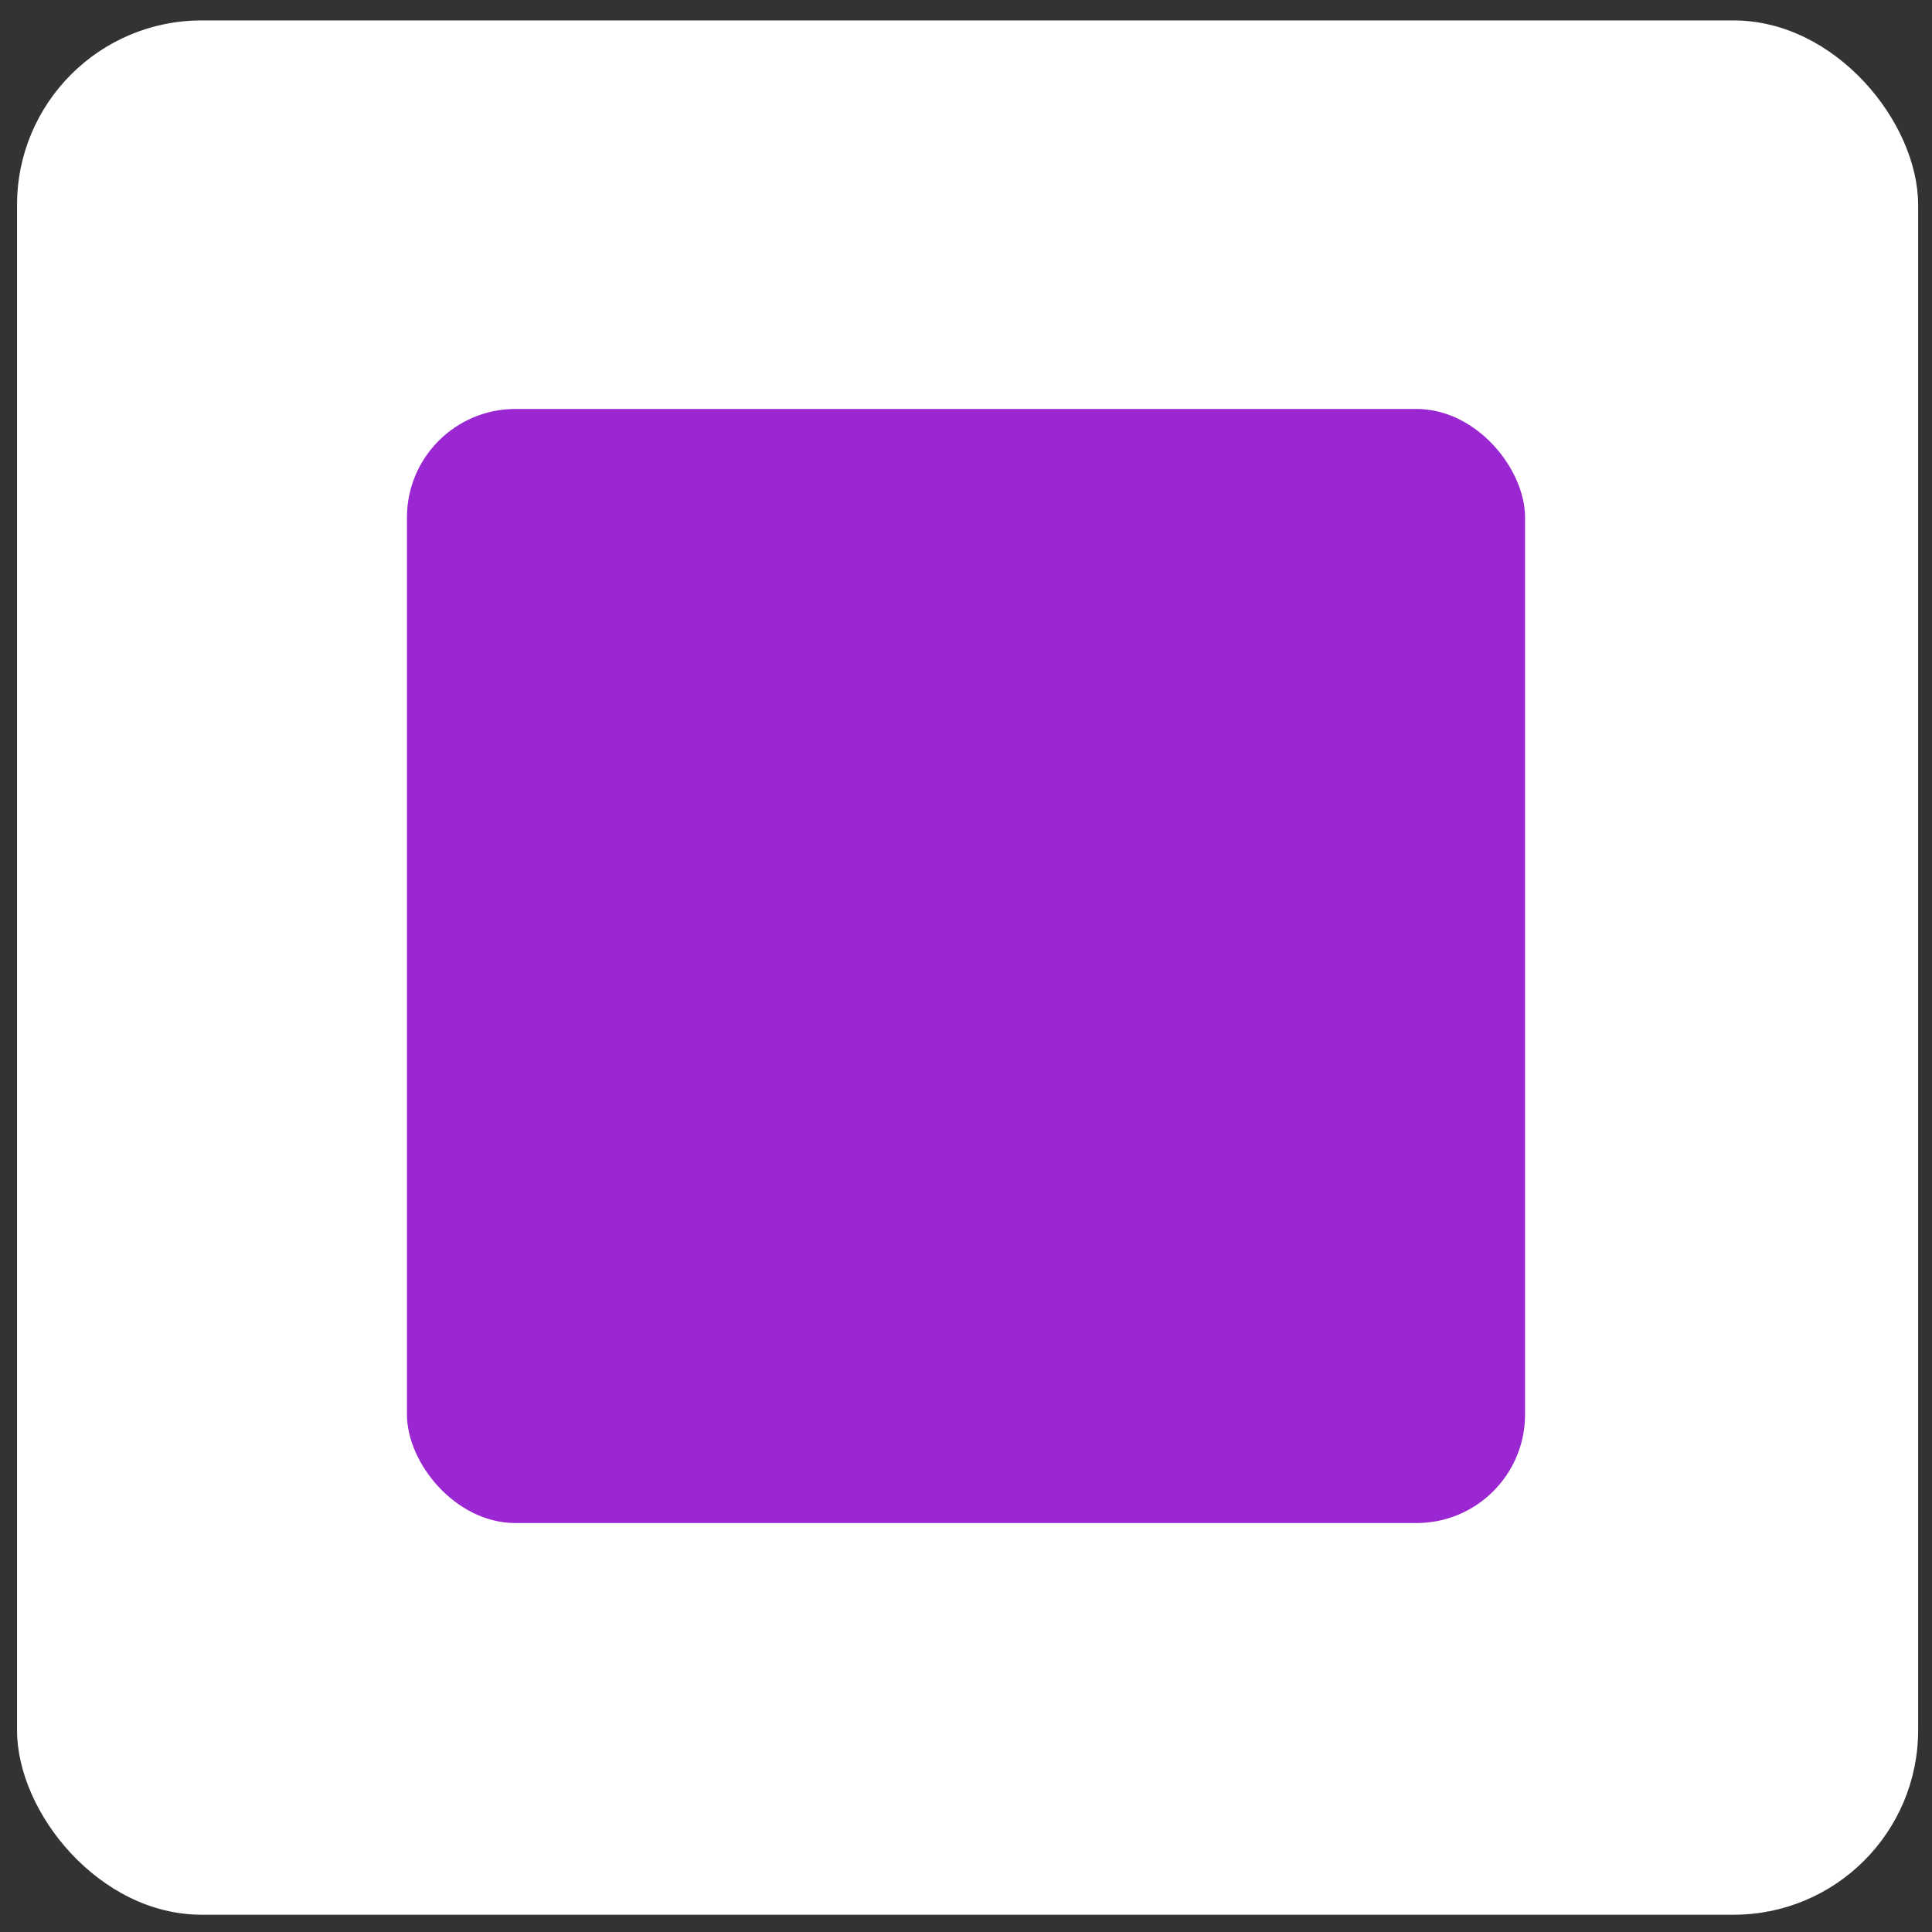 <?xml version="1.0" encoding="UTF-8" standalone="no"?>
<!-- Created with Inkscape (http://www.inkscape.org/) -->

<svg
   width="210mm"
   height="210mm"
   viewBox="0 0 210 210"
   version="1.1"
   id="svg5"
   inkscape:version="1.1.1 (3bf5ae0d25, 2021-09-20)"
   sodipodi:docname="logo.svg"
   xmlns:inkscape="http://www.inkscape.org/namespaces/inkscape"
   xmlns:sodipodi="http://sodipodi.sourceforge.net/DTD/sodipodi-0.dtd"
   xmlns="http://www.w3.org/2000/svg"
   xmlns:svg="http://www.w3.org/2000/svg">
  <rect x="0" y="0" width="210" height="210" fill="#333333" stroke="none"/>
  <sodipodi:namedview
     id="namedview7"
     pagecolor="#ffffff"
     bordercolor="#666666"
     borderopacity="1.0"
     inkscape:pageshadow="2"
     inkscape:pageopacity="0.0"
     inkscape:pagecheckerboard="0"
     inkscape:document-units="mm"
     showgrid="false"
     height="210mm"
     inkscape:zoom="0.71446409"
     inkscape:cx="284.12905"
     inkscape:cy="449.98763"
     inkscape:window-width="1920"
     inkscape:window-height="991"
     inkscape:window-x="-9"
     inkscape:window-y="-9"
     inkscape:window-maximized="1"
     inkscape:current-layer="layer1" />
  <defs
     id="defs2" />
  <g
     inkscape:label="Слой 1"
     inkscape:groupmode="layer"
     id="layer1">
    <rect
       style="fill:#ffffff;fill-opacity:1;stroke-width:5.292;stroke-linecap:round;stroke-linejoin:round;stroke-miterlimit:4;stroke-dasharray:none;paint-order:fill markers stroke"
       id="rect33"
       width="206.641"
       height="205.9"
       x="1.852"
       y="2.222"
       ry="20.053" />
    <rect
       style="fill:#9a27d2;fill-opacity:1;stroke-width:3.112;stroke-linecap:round;stroke-linejoin:round;stroke-miterlimit:4;stroke-dasharray:none;paint-order:fill markers stroke"
       id="rect999"
       width="121.532"
       height="121.096"
       x="44.234"
       y="44.452"
       ry="11.794" />
  </g>
</svg>
